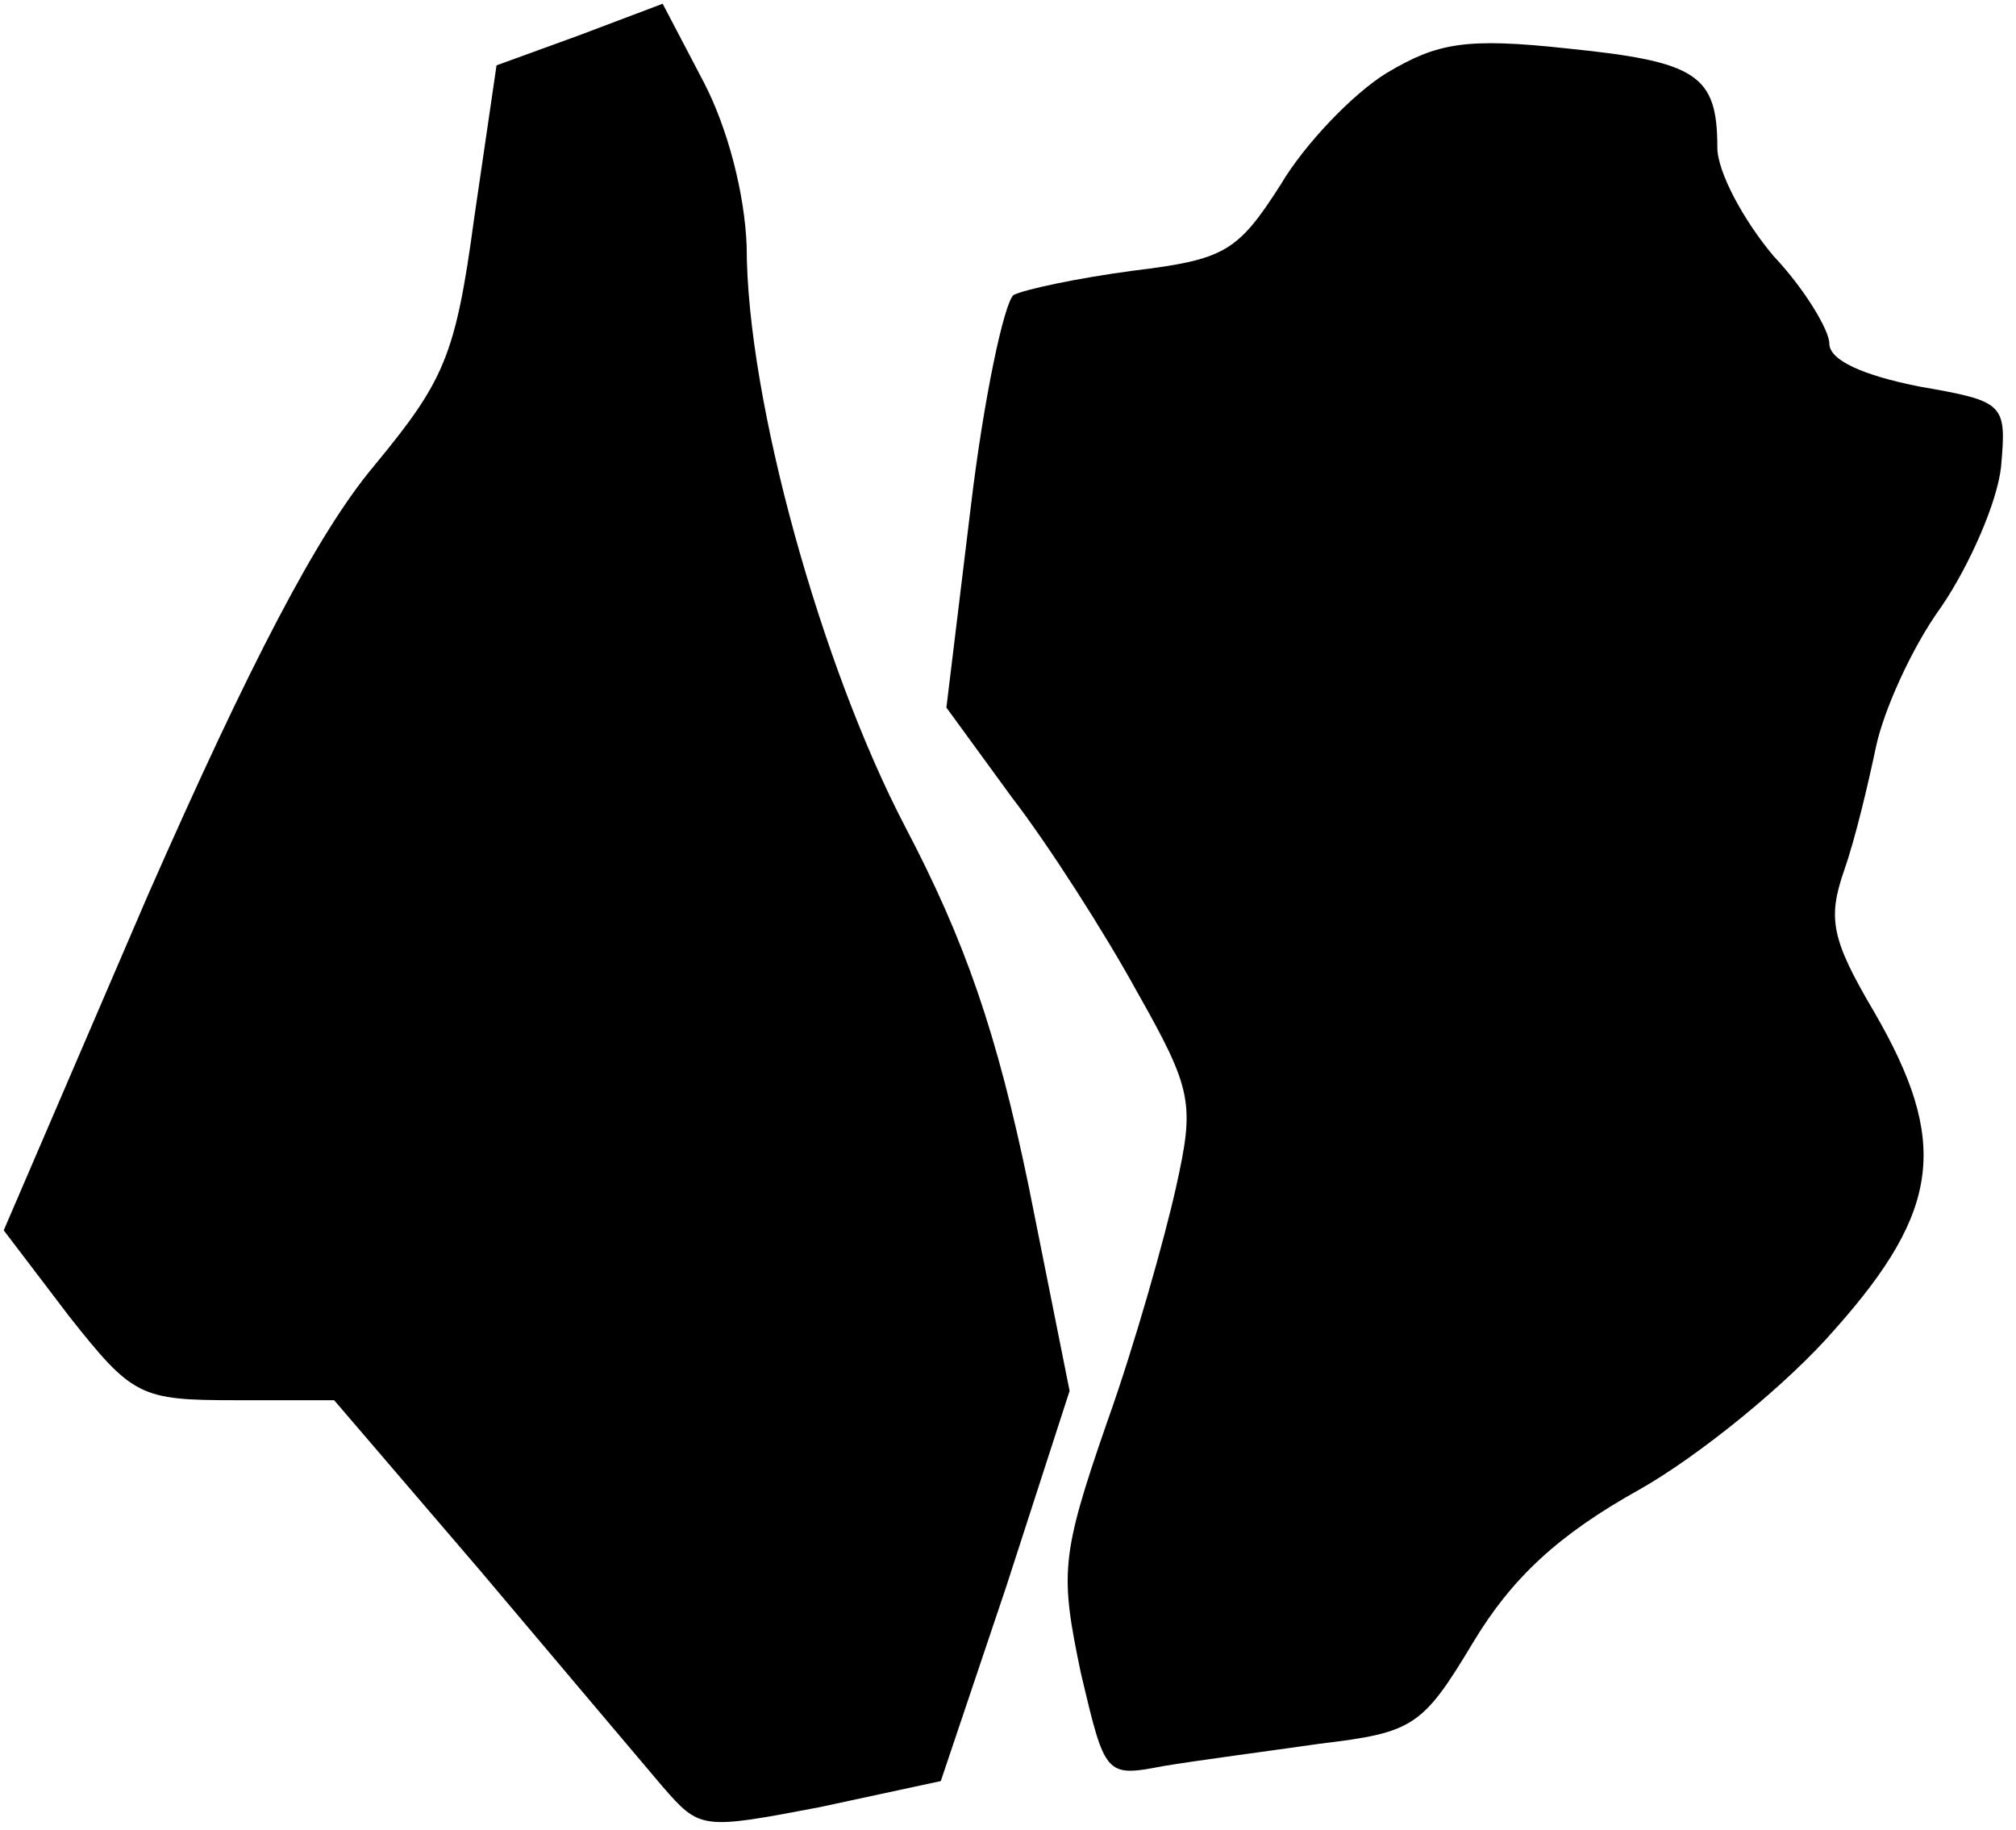 <?xml version="1.0" standalone="no"?>
<!DOCTYPE svg PUBLIC "-//W3C//DTD SVG 20010904//EN"
 "http://www.w3.org/TR/2001/REC-SVG-20010904/DTD/svg10.dtd">
<svg version="1.0" xmlns="http://www.w3.org/2000/svg"
 width="108pt" height="98pt" viewBox="0 0 108 98"
 preserveAspectRatio="xMidYMid meet">
<g transform="translate(0,98) scale(0.1,-0.1)"
fill="#000000" stroke="none">
<path fill="#000000" stroke="none" d="M310 961 l-44 -16 -12 -82 c-10 -74
-16 -87 -54 -133 -30 -36 -66 -105 -121 -230 l-77 -179 35 -46 c34 -43 38 -45
89 -45 l53 0 78 -91 c43 -51 87 -103 98 -116 20 -23 21 -23 84 -11 l65 14 35
104 34 105 -22 110 c-17 82 -34 131 -66 192 -45 86 -85 229 -85 311 -1 28 -10
63 -23 88 l-22 42 -45 -17z"/>
<path fill="#000000" stroke="none" d="M743 941 c-18 -11 -44 -38 -57 -60 -23
-36 -30 -40 -79 -46 -30 -4 -58 -10 -64 -13 -5 -4 -16 -55 -23 -114 l-13 -107
35 -48 c20 -26 50 -73 67 -104 30 -53 31 -60 21 -105 -6 -27 -22 -84 -37 -126
-25 -72 -25 -81 -14 -134 13 -55 13 -56 44 -50 18 3 56 8 84 12 50 6 55 9 82
54 21 35 46 58 89 82 32 18 80 57 105 86 57 64 61 101 21 170 -23 39 -25 50
-16 76 6 17 13 47 17 66 4 19 19 53 35 75 15 22 30 56 32 75 3 34 2 35 -44 43
-30 6 -48 14 -48 23 0 7 -13 29 -30 47 -16 19 -30 45 -30 58 0 39 -11 46 -80
53 -55 6 -70 3 -97 -13z"/>
</g>
</svg>
